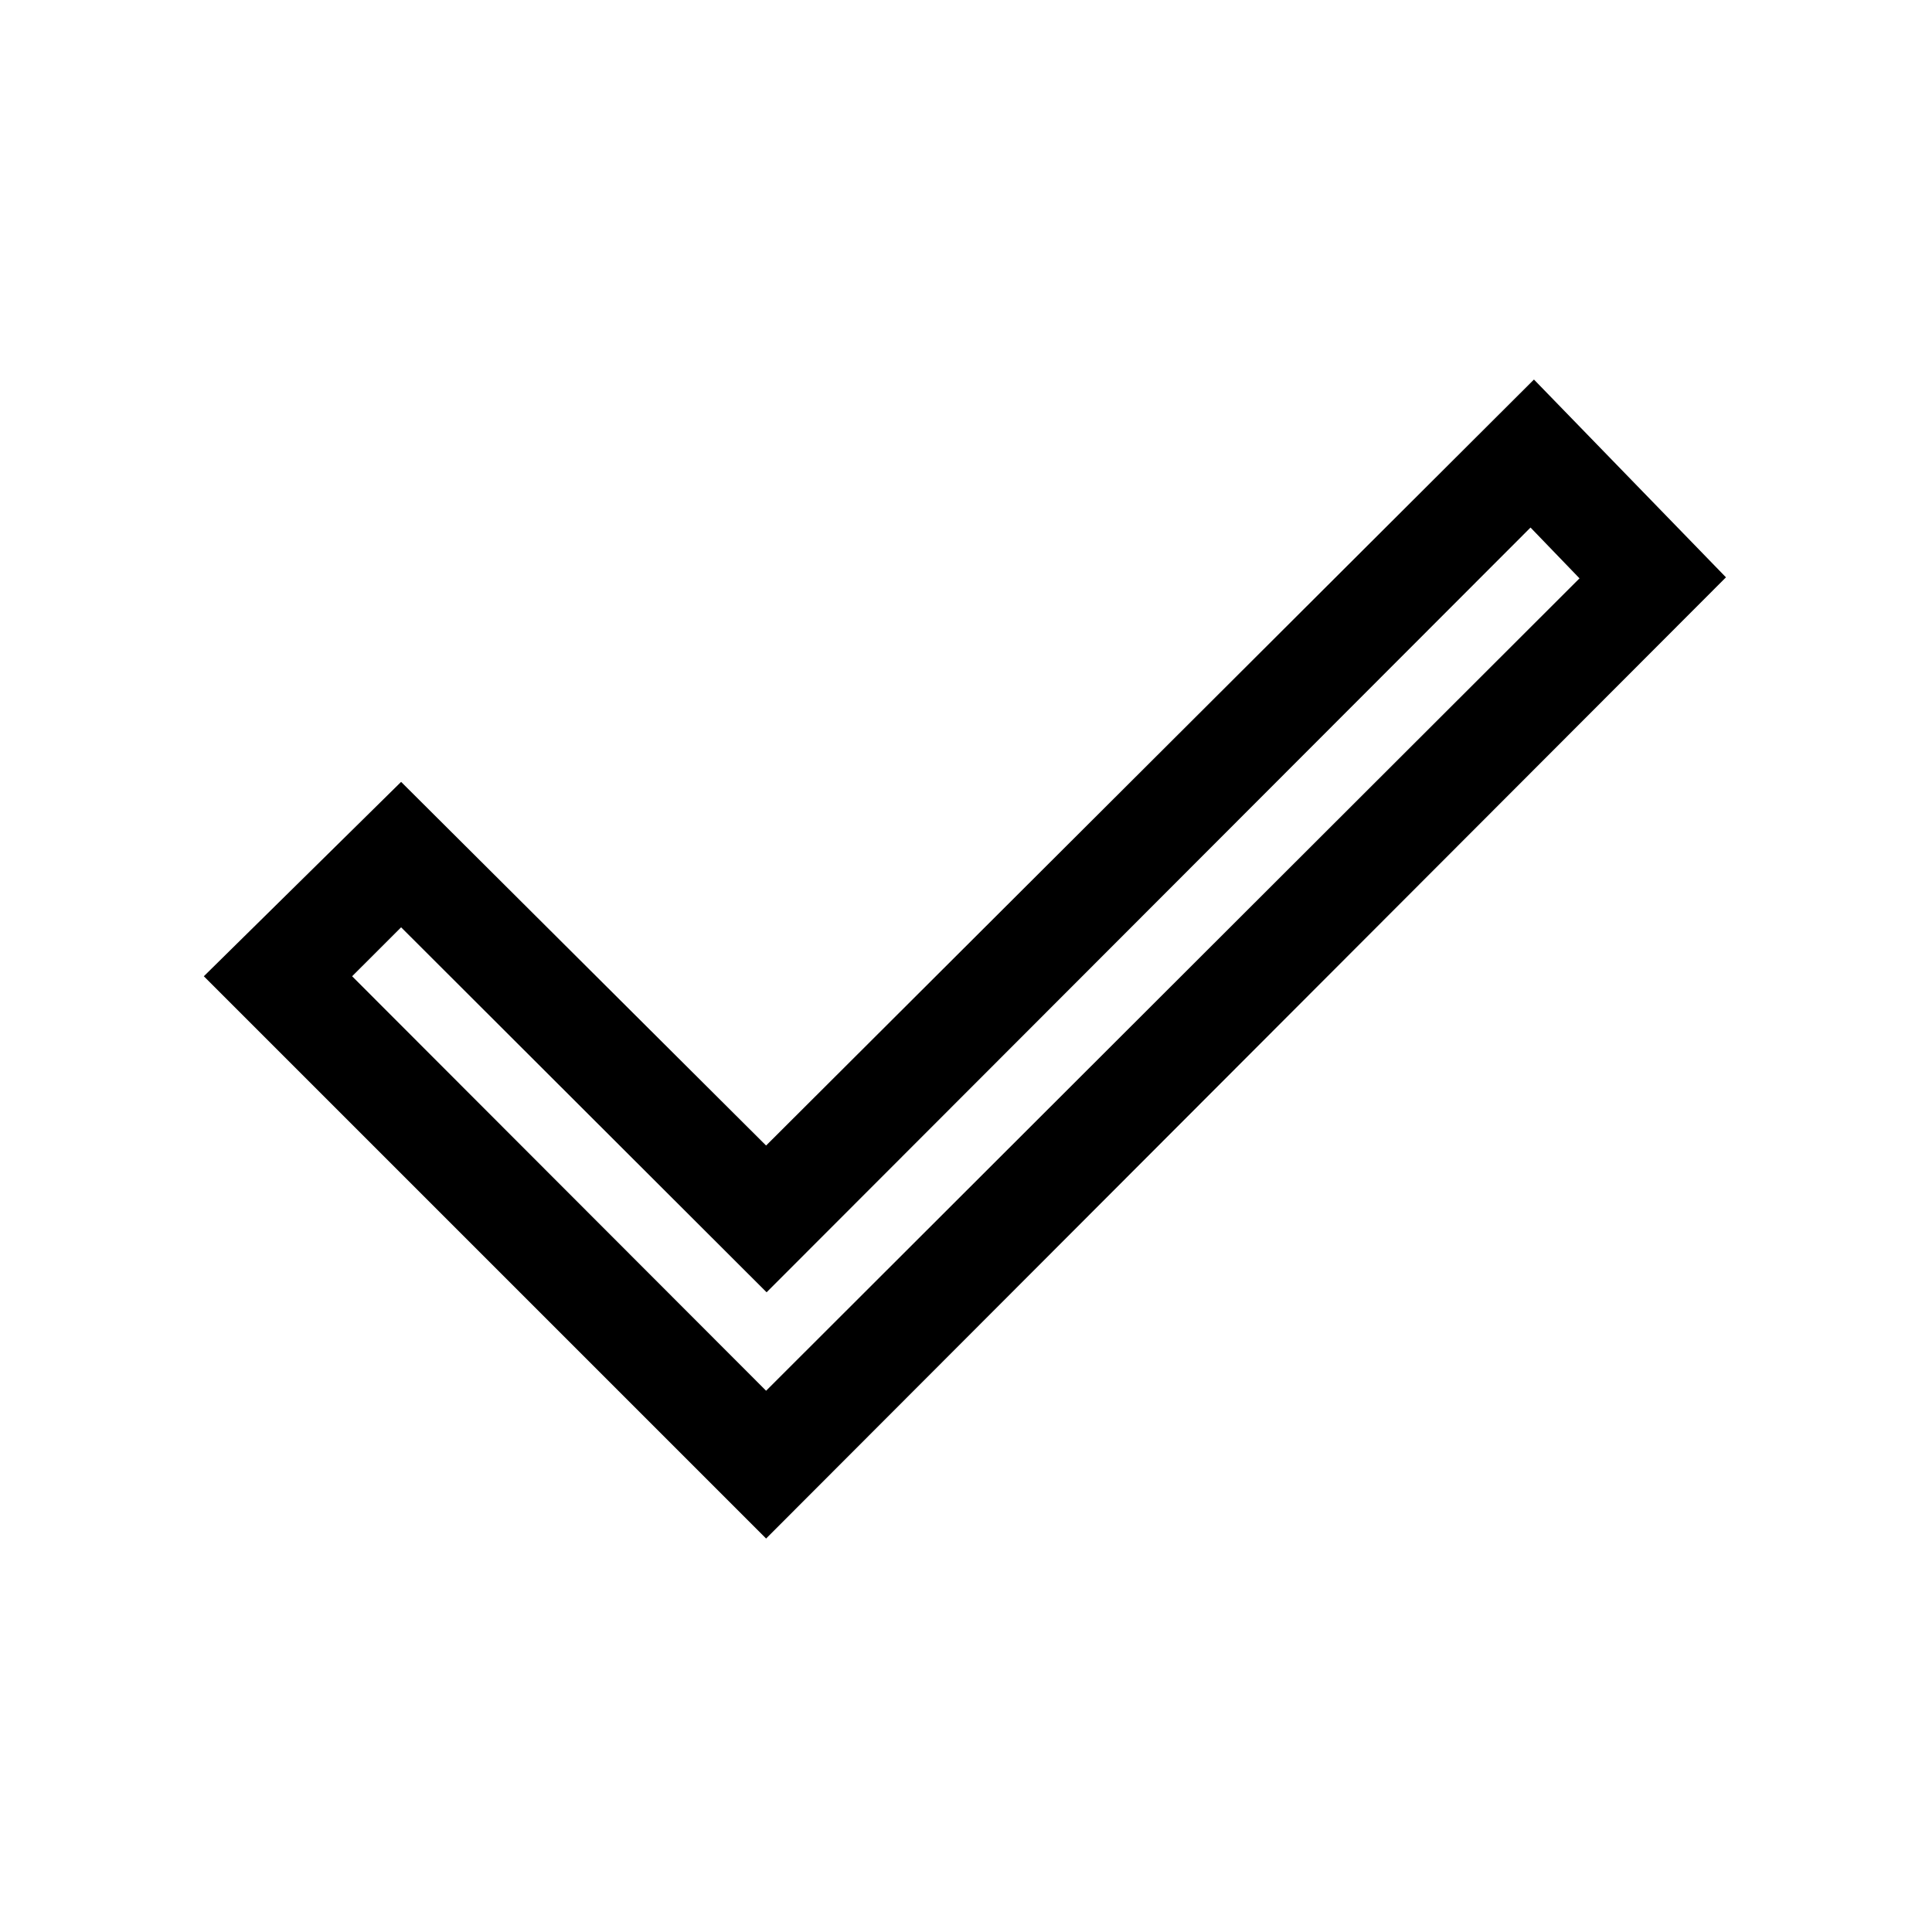 <svg xmlns="http://www.w3.org/2000/svg" height="40" viewBox="0 -960 960 960" width="40"><path d="m380.67-268.95 404.18-403.67-24.34-25.25-379.59 380-181.61-181.36-24.34 24.33 205.7 205.95Zm0 73.44L101.28-474.9l98.03-96.59 181.36 180.7 381.54-380.62 95.41 98.28-476.95 477.62Z"/></svg>